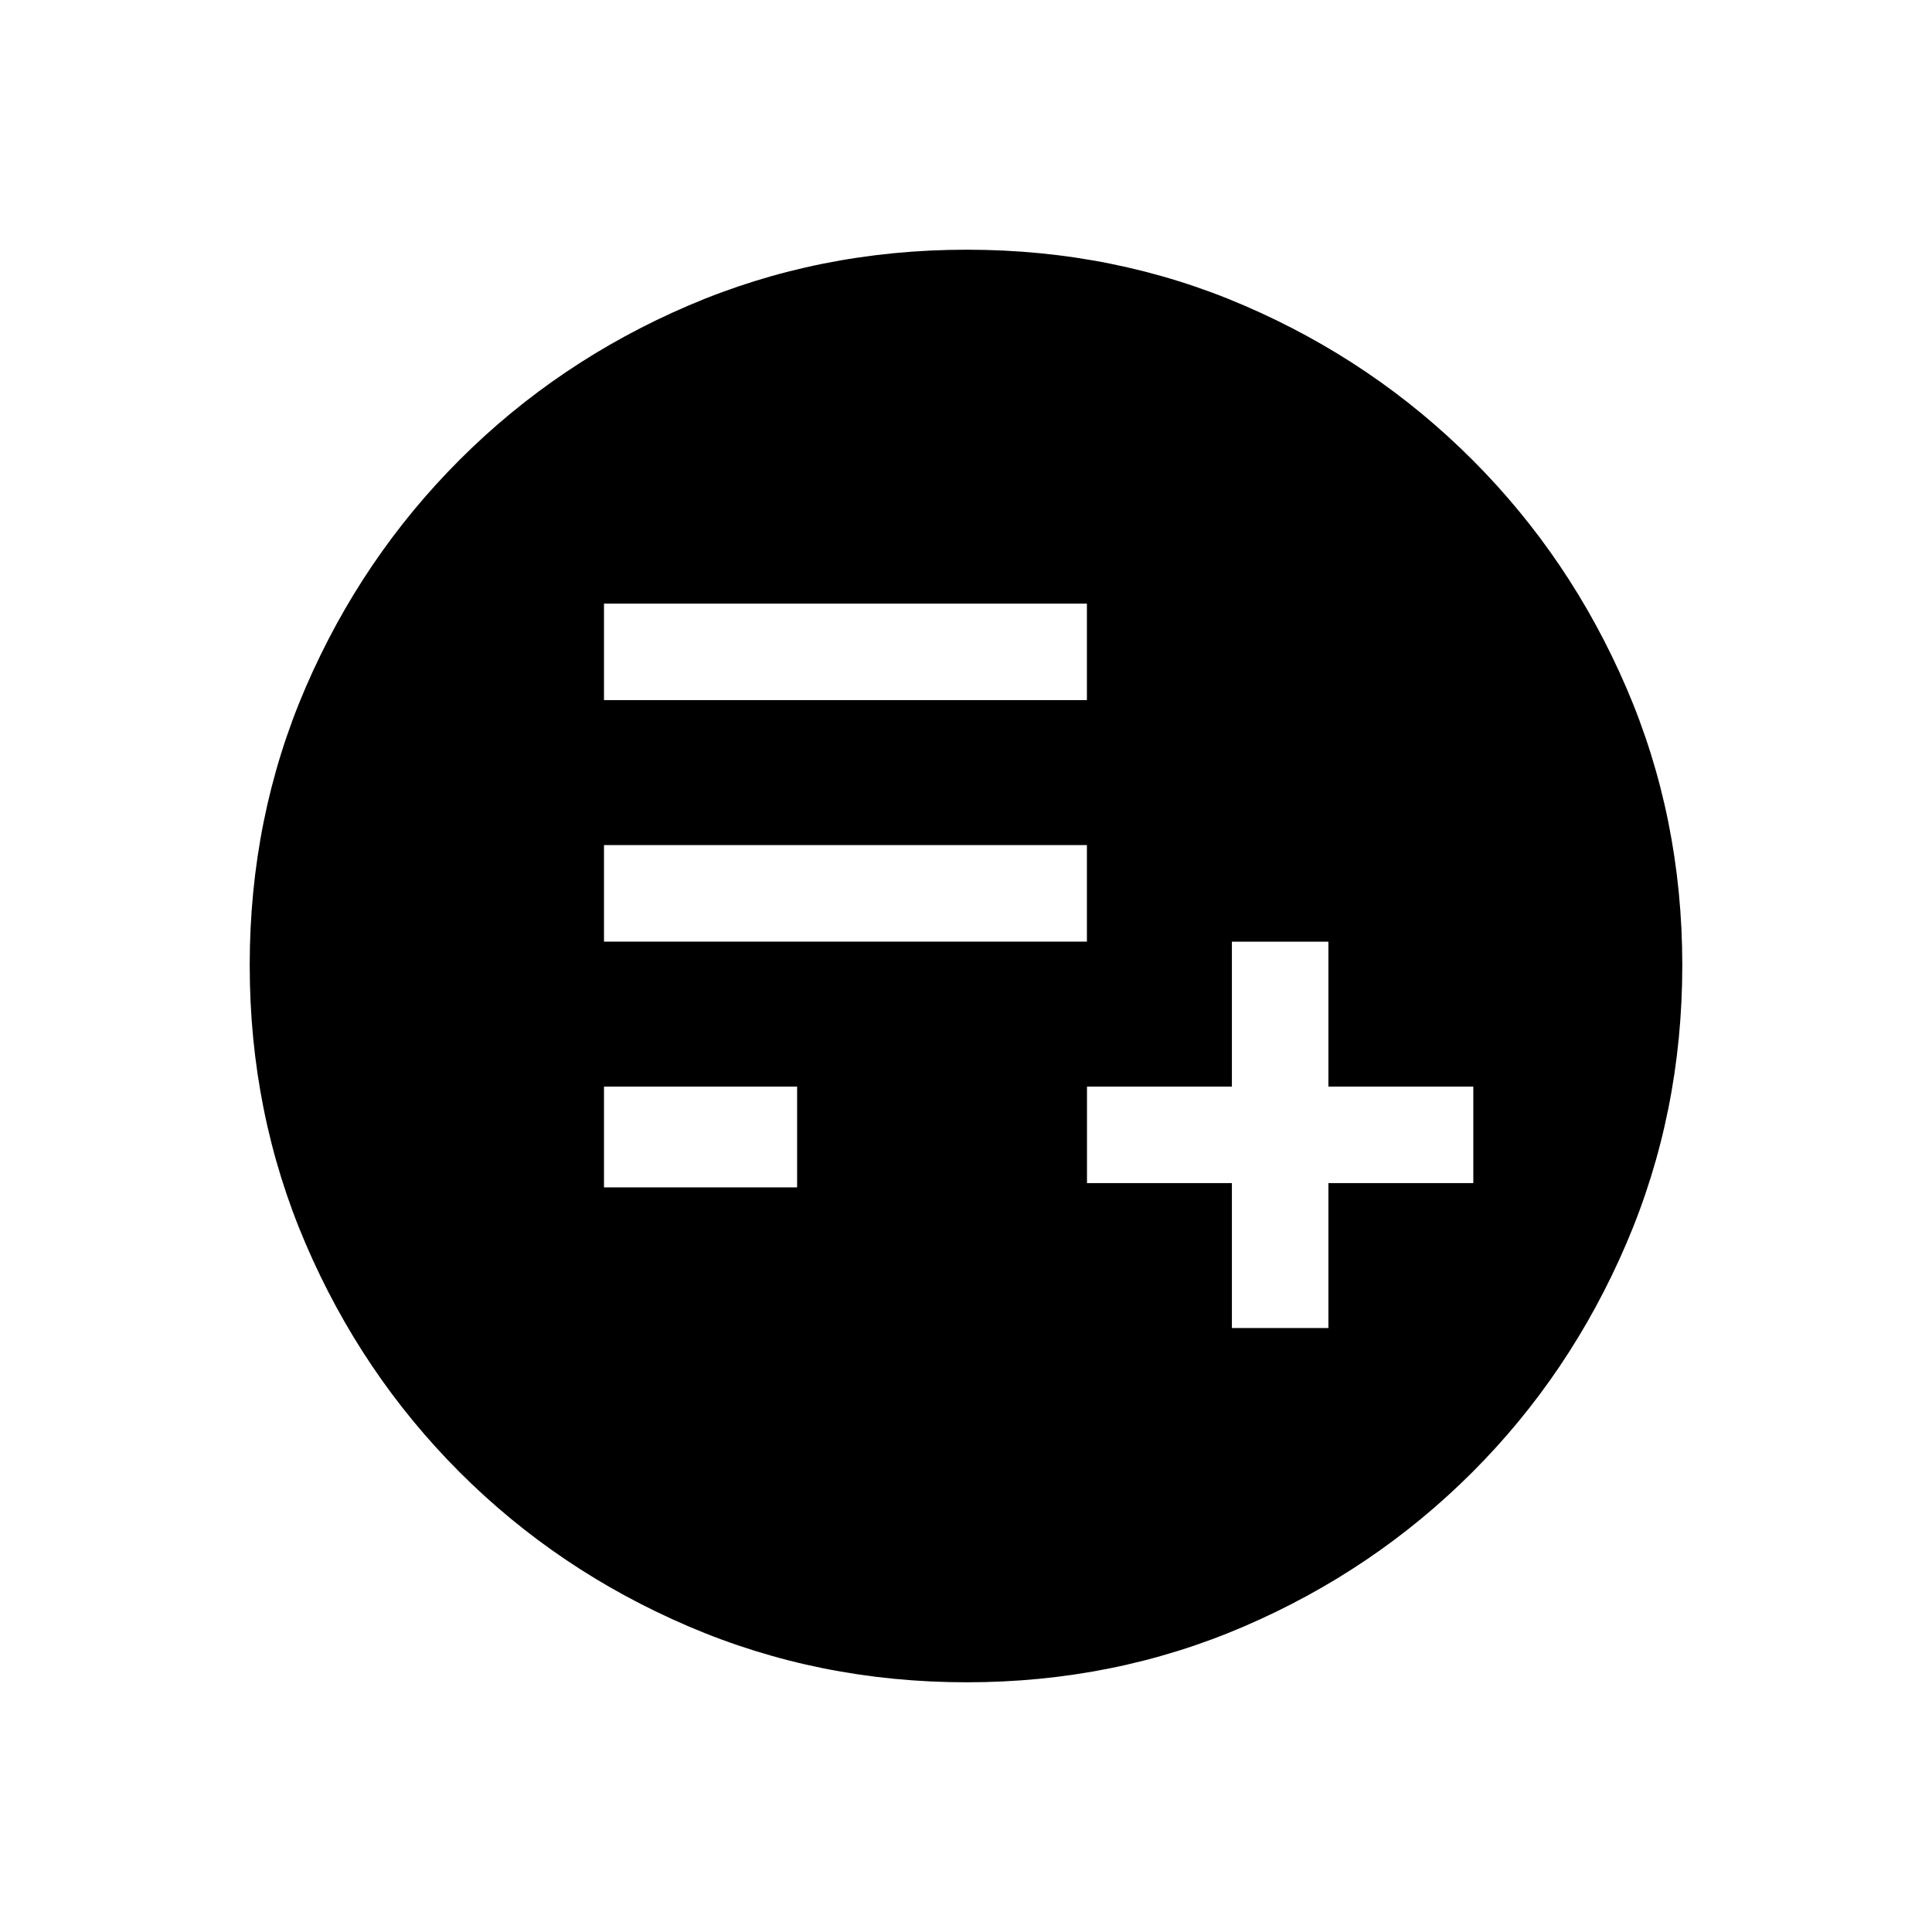 <svg xmlns="http://www.w3.org/2000/svg" height="20" viewBox="0 -960 960 960" width="20"><path d="M612.12-300.12h47.96v-72h72v-47.96h-72v-72h-47.96v72h-72v47.96h72v72Zm-312-69.88h95.96v-50.08h-95.96V-370Zm0-122.12h239.96v-47.96H300.12v47.96Zm0-120h239.96v-47.96H300.12v47.96Zm180.25 488.04q-73.43 0-138.34-27.82-64.92-27.83-113.66-76.6-48.73-48.77-76.51-113.51-27.78-64.74-27.78-138.36 0-73.69 27.82-138.1 27.83-64.42 76.6-113.16 48.77-48.73 113.51-76.51 64.74-27.78 138.36-27.78 73.69 0 138.1 27.82 64.42 27.83 113.16 76.6 48.73 48.77 76.51 113.28 27.78 64.51 27.78 137.85 0 73.43-27.82 138.34-27.83 64.92-76.6 113.66-48.77 48.73-113.28 76.51-64.51 27.78-137.85 27.78Z"/></svg>